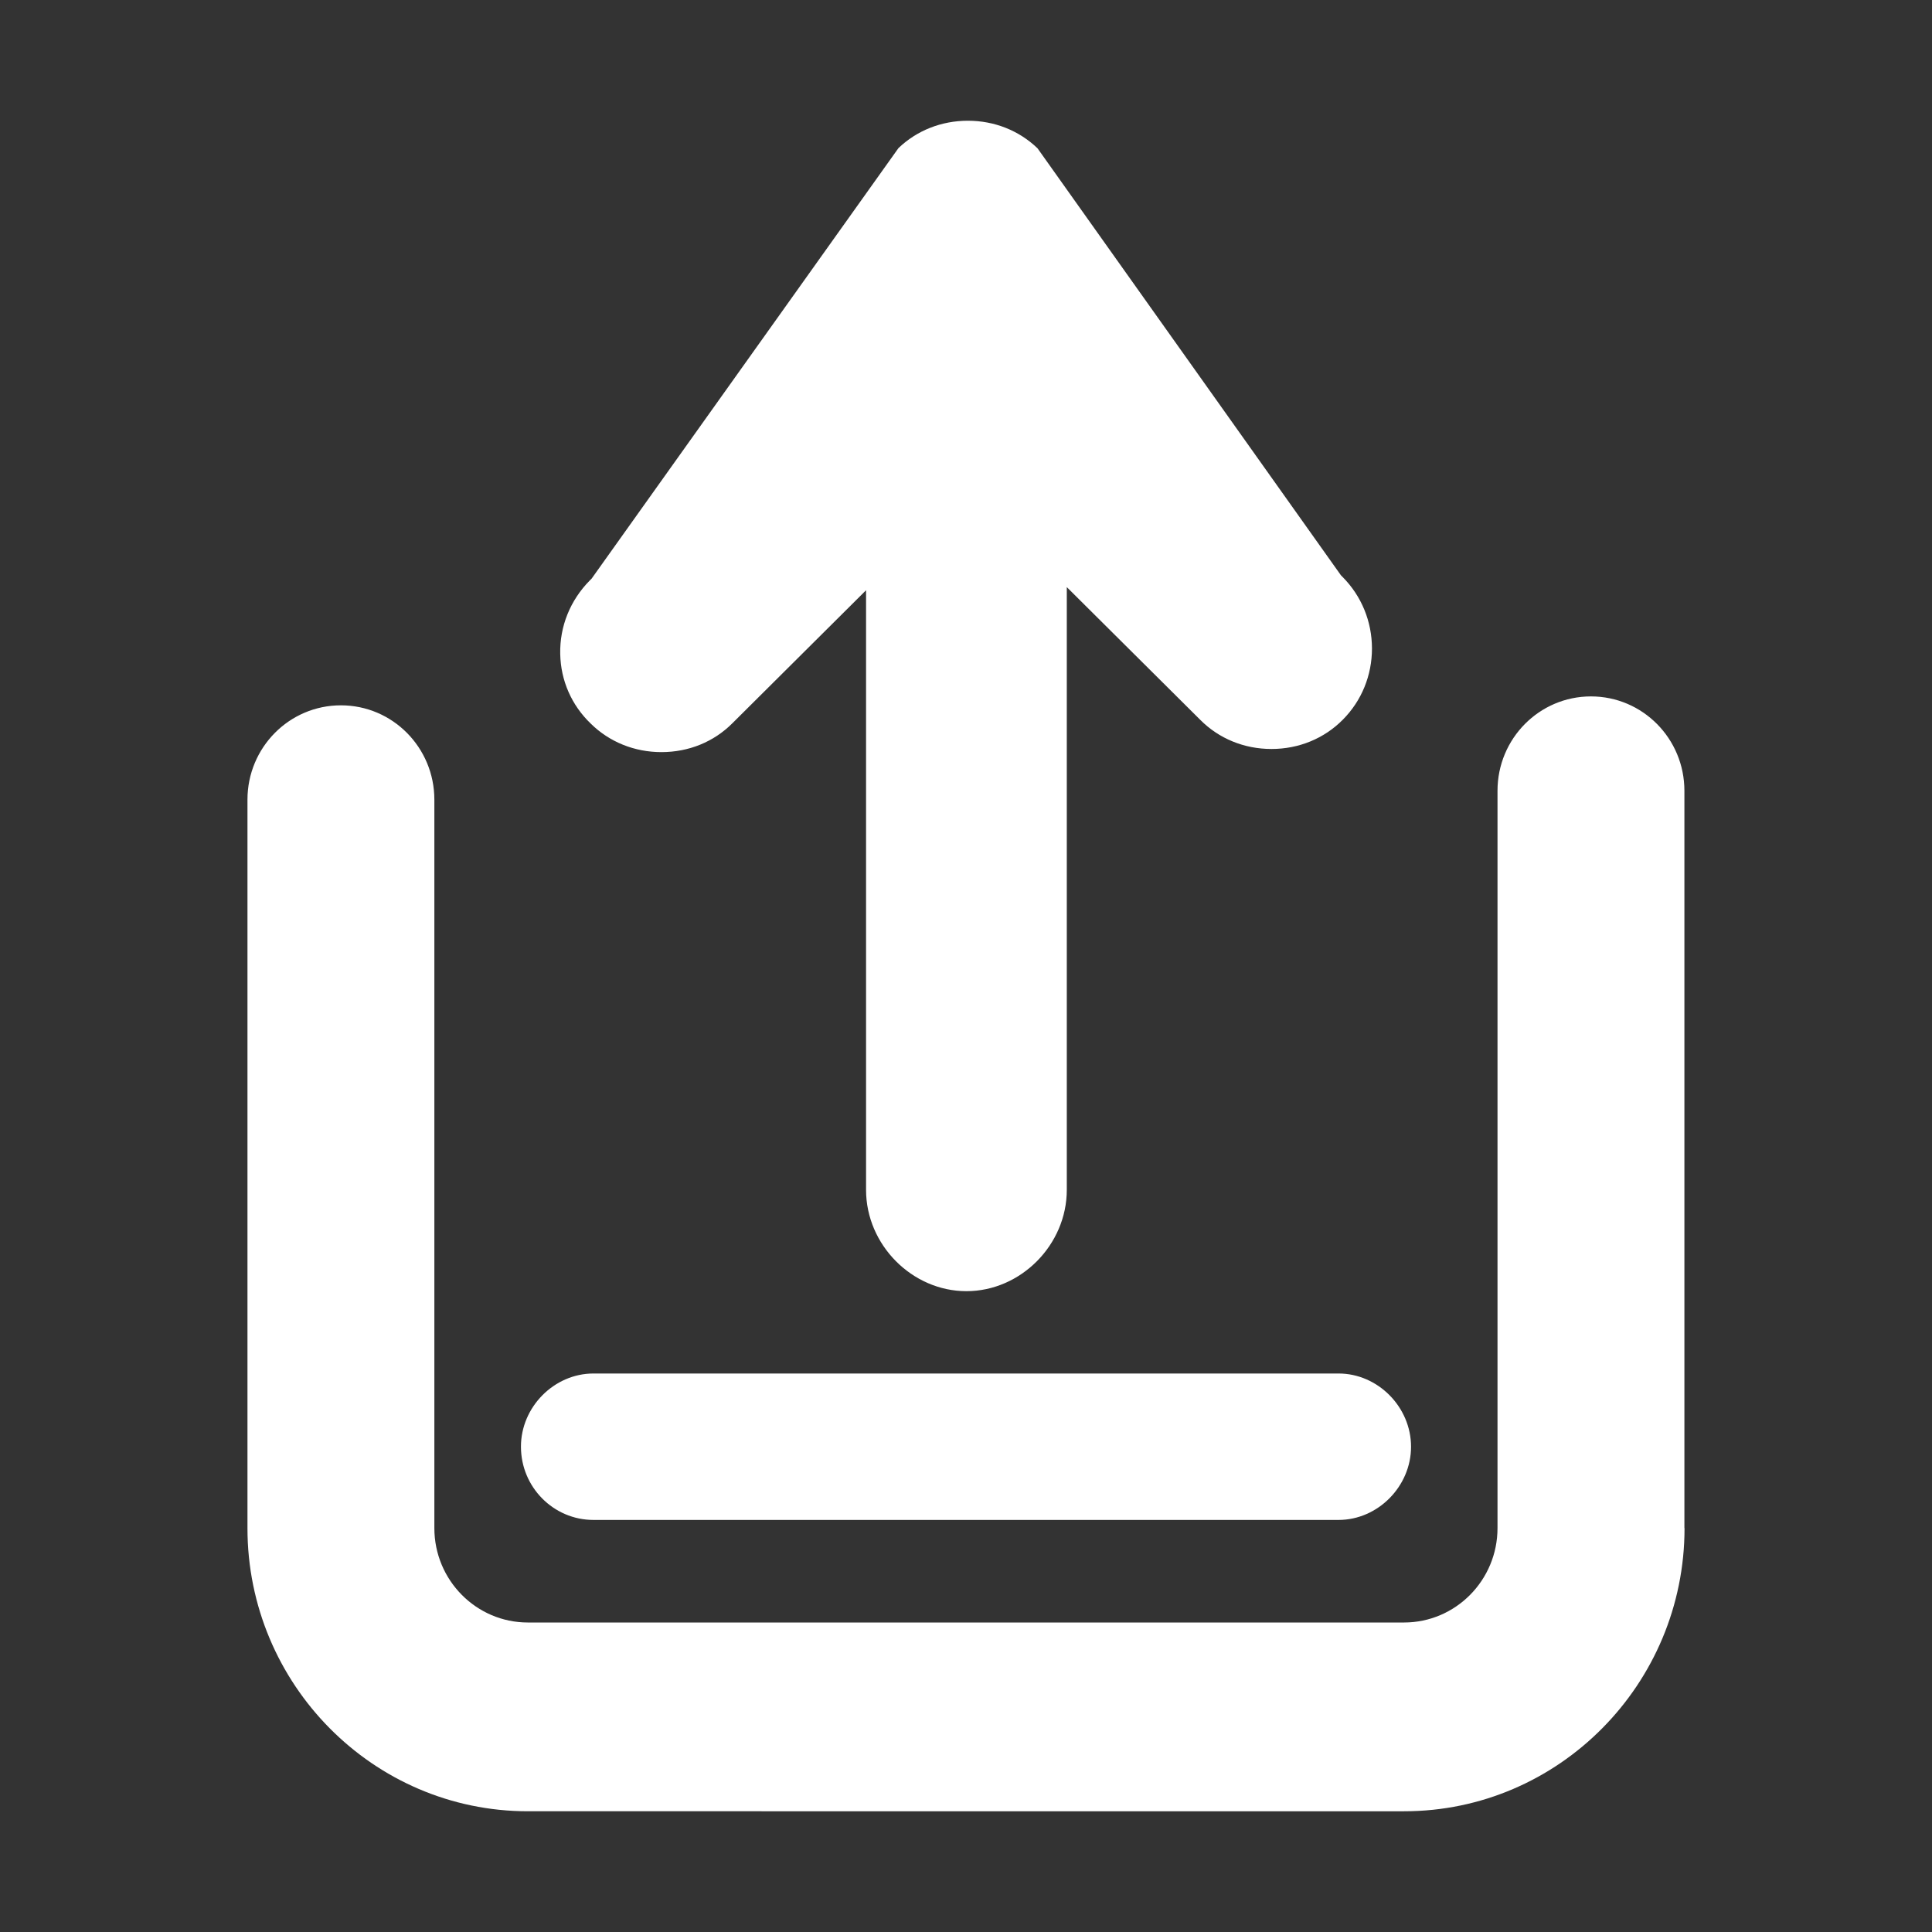 <svg t="1653128742682" class="icon" viewBox="0 0 1024 1024" version="1.1" xmlns="http://www.w3.org/2000/svg" p-id="10731" width="128" height="128">
    <rect x="0" y="0" width="1024" height="1024" fill="#333333" stroke="none"/>
    <path d="M312.664 307.585l0.917-0.917 162.594-228.14c9.772-9.384 22.825-14.534 36.83-14.534s27.058 5.151 36.9 14.605l160.83 226.34 0.917 0.917c9.984 10.089 15.487 23.495 15.522 37.817 0 14.323-5.468 27.728-15.452 37.782-9.913 10.019-23.354 15.522-37.817 15.522s-27.905-5.503-37.817-15.522l-70.661-70.273v319.473c0 29.104-24.377 53.692-53.198 53.692-28.822 0-53.198-24.588-53.198-53.692V312.841l-70.767 70.414c-9.878 9.948-23.213 15.381-37.712 15.381-14.252 0-27.552-5.362-37.429-15.099-10.23-9.807-15.91-22.86-16.192-36.9-0.317-14.64 5.292-28.504 15.734-39.052z m1.87 420.402h394.932c20.849 0 38.417 17.78 38.417 38.805s-17.603 38.805-38.417 38.805H314.534c-21.166 0-38.417-17.392-38.417-38.805-0.035-21.025 17.568-38.805 38.417-38.805z m578.304 81.95c0 82.726-66.674 150.07-148.624 150.07H279.786c-81.95 0-148.624-67.309-148.624-150.07V423.859c0-27.658 22.154-50.023 49.53-50.023 27.375 0 49.53 22.366 49.53 50.023v386.077c0 27.587 22.225 50.023 49.53 50.023h464.428c27.34 0 49.53-22.436 49.53-50.023V419.132c0-27.658 22.154-50.023 49.53-50.023 27.375 0 49.53 22.366 49.53 50.023v390.804z" fill="#ffffff" p-id="10732"></path>
</svg>